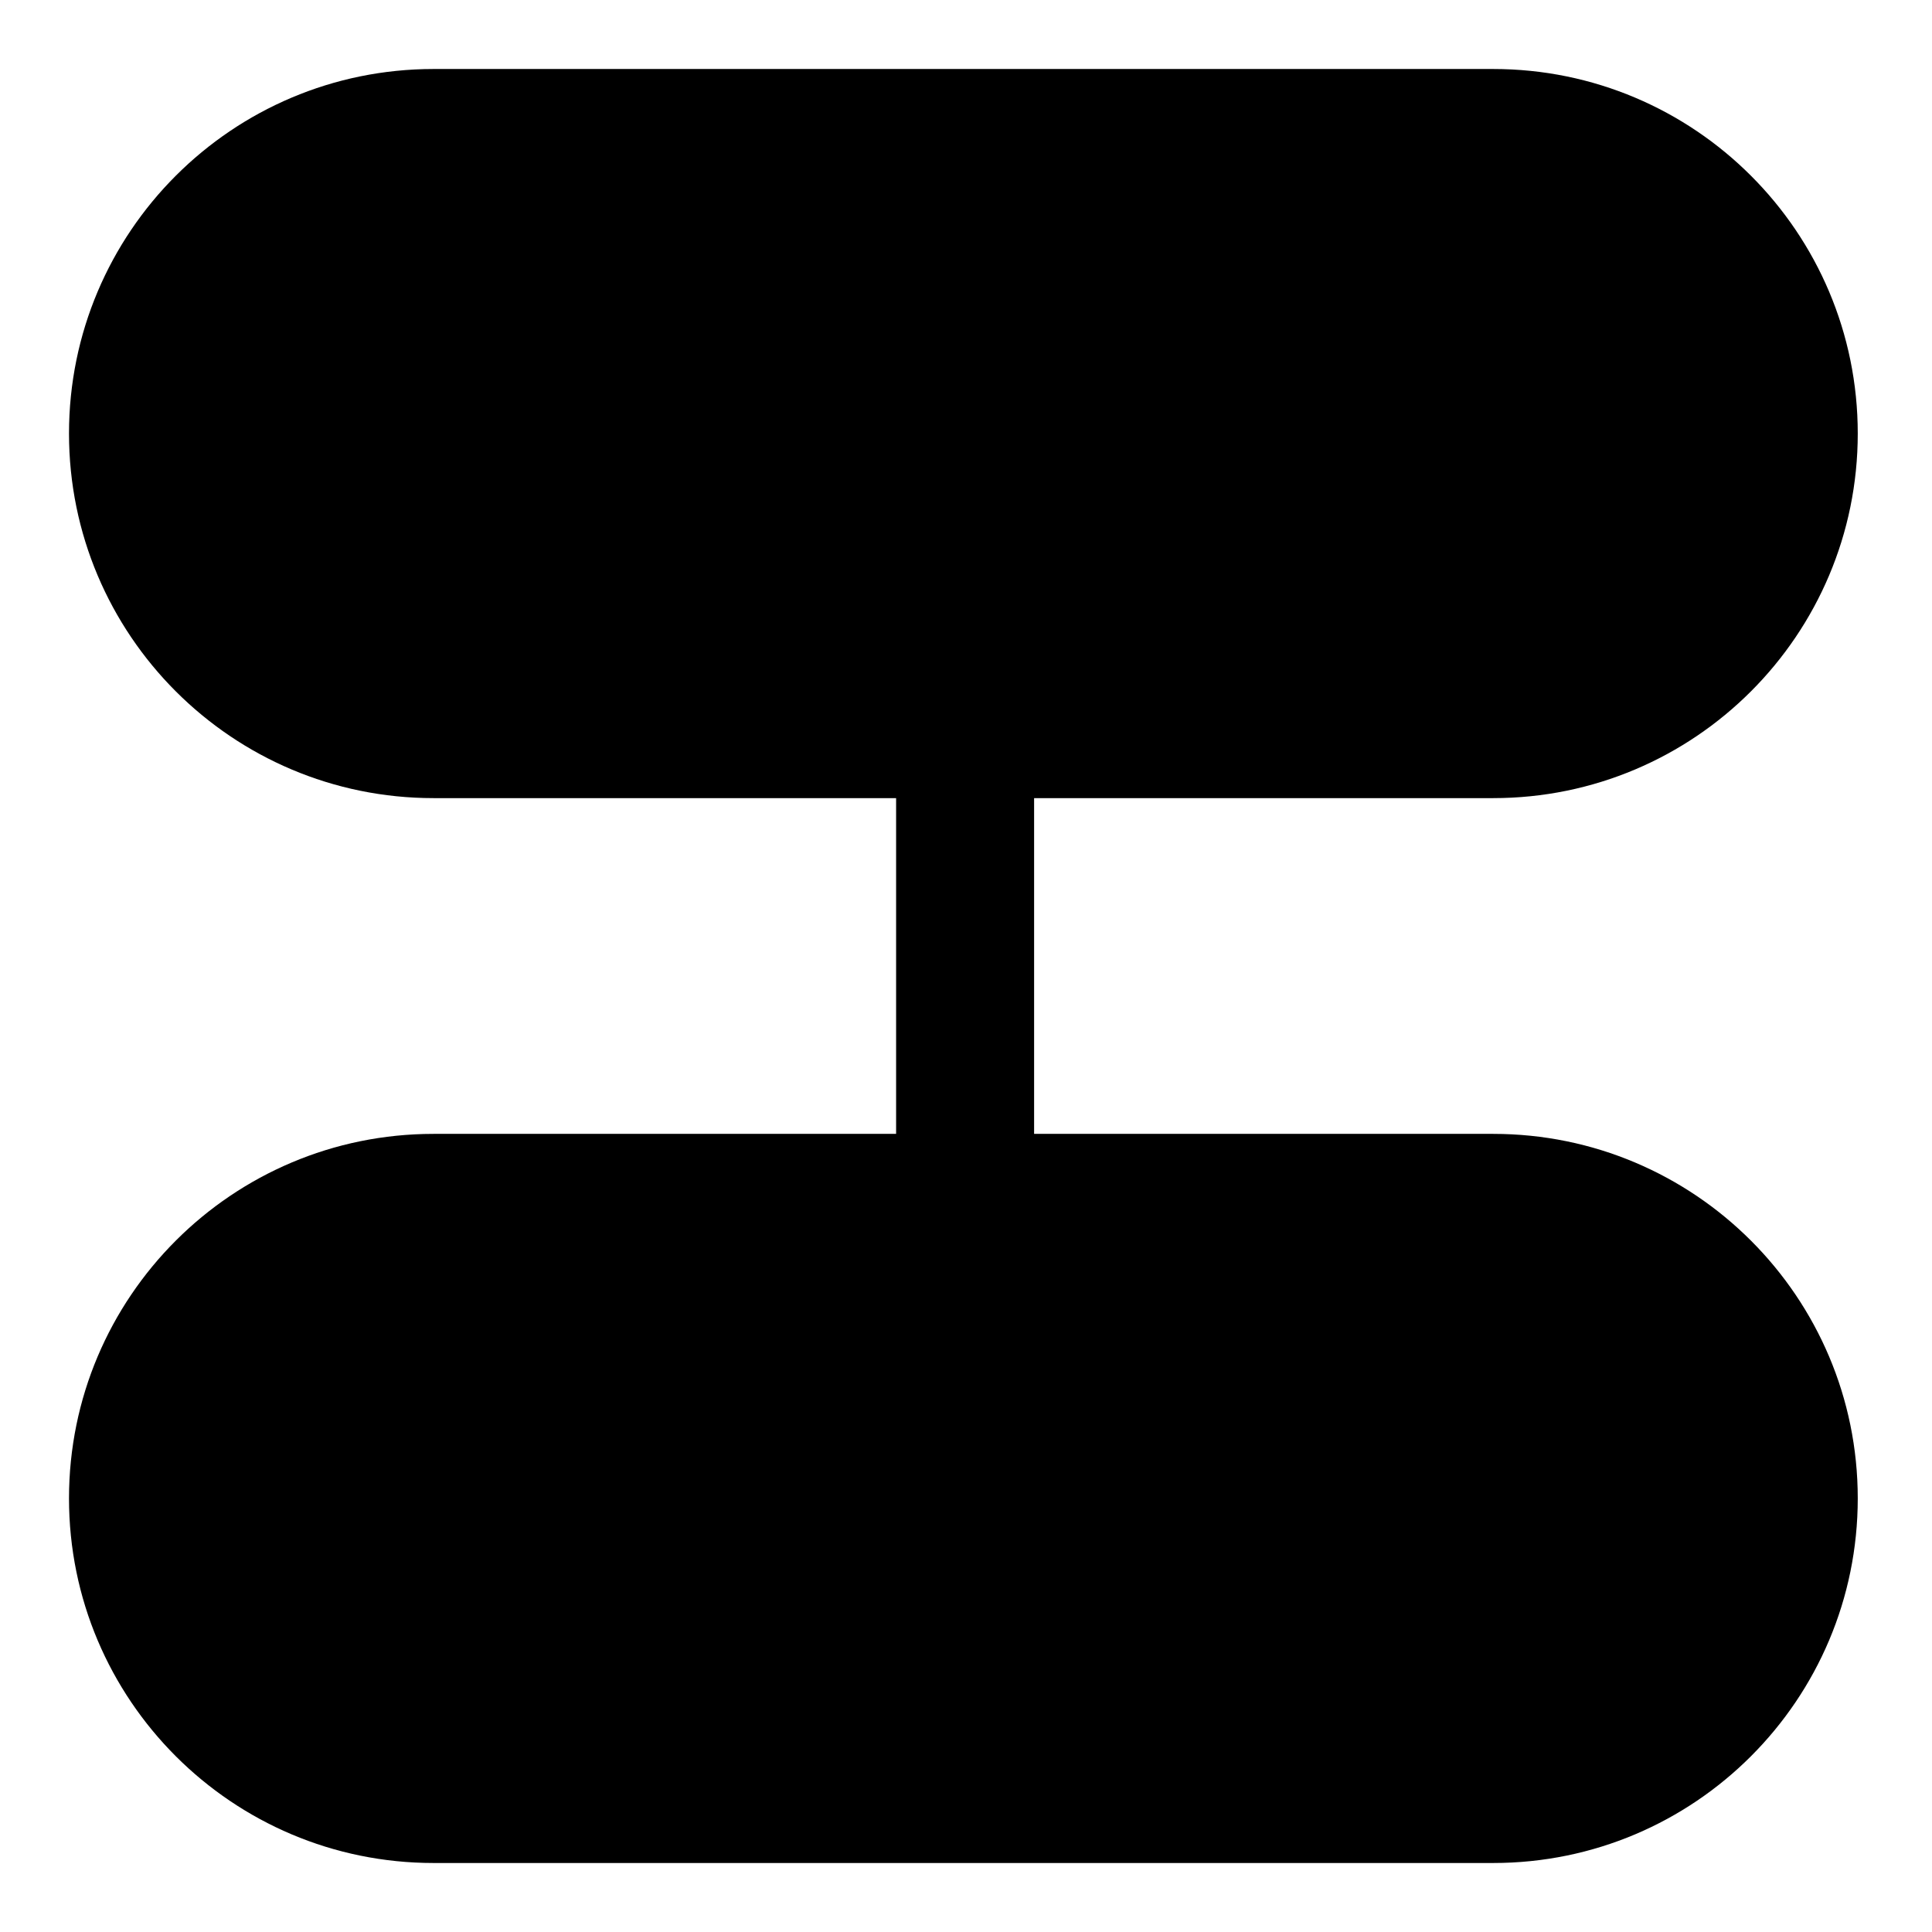 <svg width="28" height="28" viewBox="0 0 28 28" fill="none" xmlns="http://www.w3.org/2000/svg">
<path fill-rule="evenodd" clip-rule="evenodd" d="M1 6.283C1 3.365 3.365 1 6.283 1H21.641C24.559 1 26.924 3.365 26.924 6.283C26.924 9.201 24.559 11.567 21.641 11.567H14.987V16.433H21.641C24.559 16.433 26.924 18.799 26.924 21.716C26.924 24.634 24.559 27 21.641 27H6.283C3.365 27 1 24.634 1 21.716C1 18.799 3.365 16.433 6.283 16.433H12.987V11.567H6.283C3.365 11.567 1 9.201 1 6.283Z" fill="black"/>
</svg>
